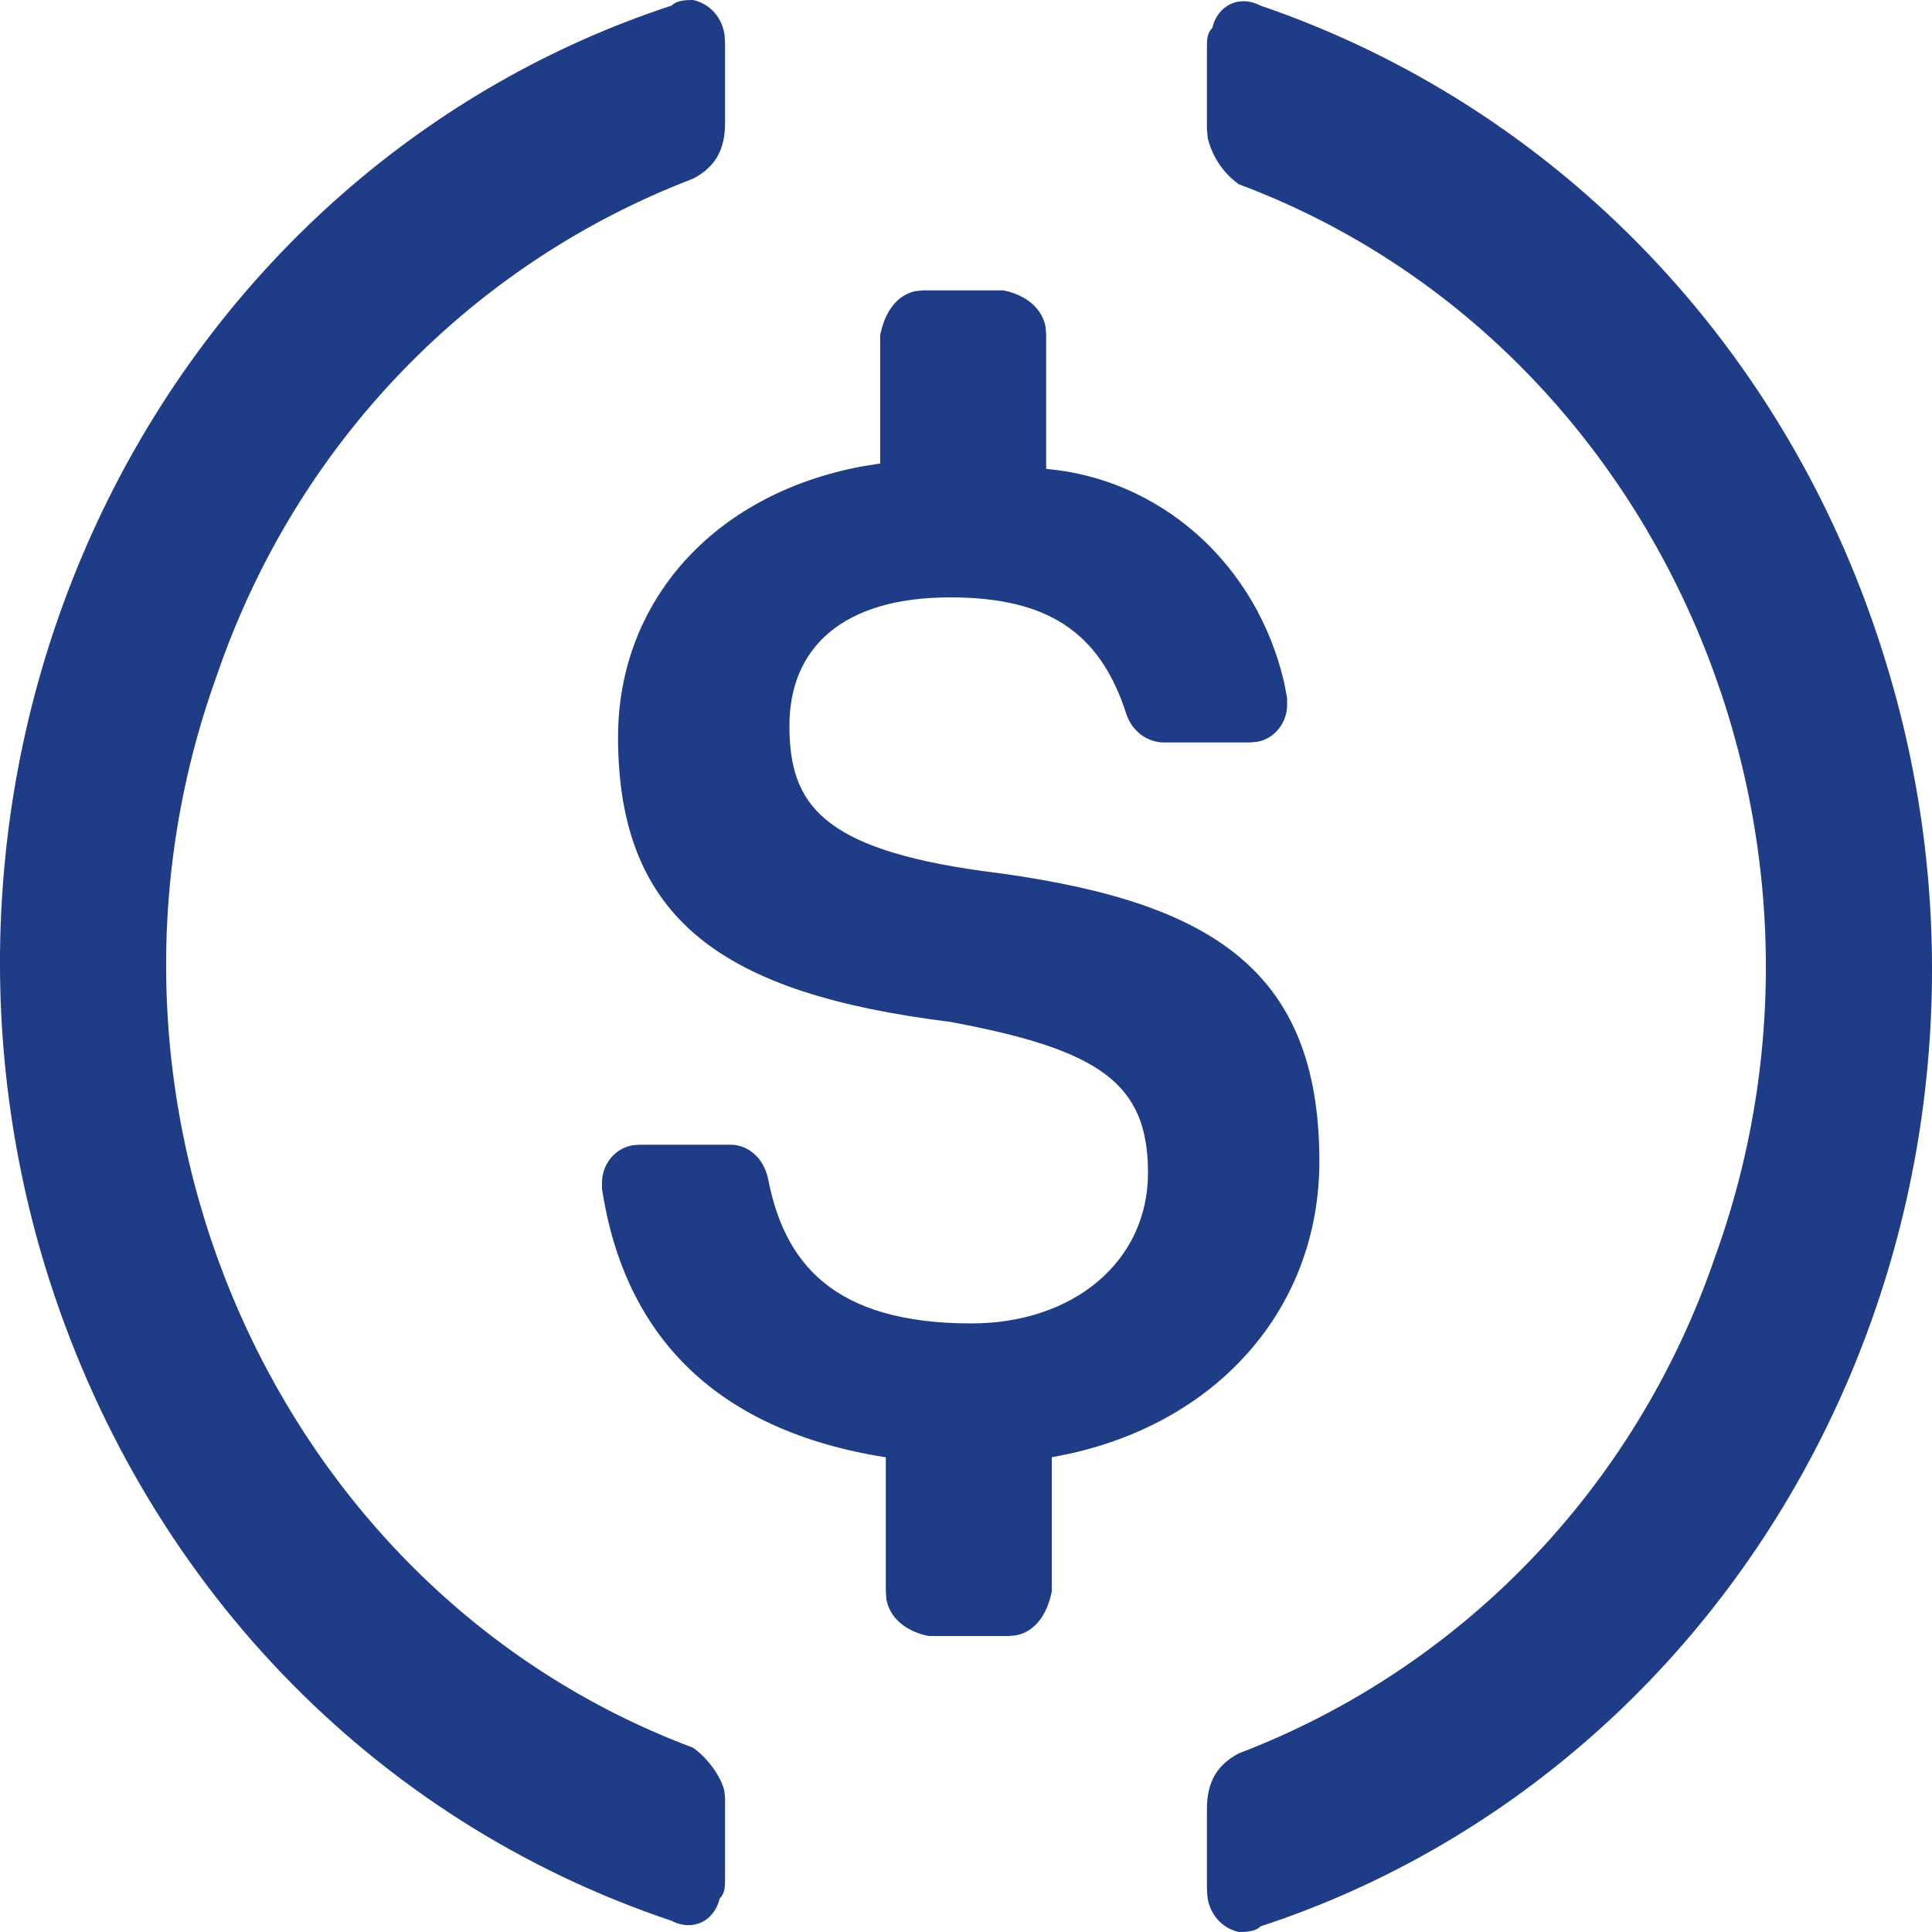 <svg width="10" height="10" viewBox="0 0 10 10" fill="none" xmlns="http://www.w3.org/2000/svg">
<path d="M6.524 0.029C6.413 -0.029 6.302 0.029 6.275 0.144C6.247 0.173 6.247 0.202 6.247 0.26V0.665L6.251 0.714C6.275 0.812 6.333 0.898 6.413 0.954C8.574 1.763 9.682 4.278 8.878 6.503C8.463 7.717 7.549 8.641 6.413 9.075C6.302 9.133 6.247 9.22 6.247 9.364V9.769L6.249 9.811C6.253 9.857 6.272 9.9 6.301 9.934C6.331 9.968 6.37 9.991 6.413 10C6.441 10 6.496 10 6.524 9.971C7.147 9.767 7.726 9.436 8.227 8.997C8.728 8.558 9.141 8.019 9.442 7.412C9.743 6.805 9.927 6.141 9.982 5.46C10.038 4.778 9.964 4.091 9.765 3.44C9.267 1.792 8.047 0.549 6.524 0.029ZM3.587 0C3.559 0 3.504 -2.66092e-08 3.476 0.029C2.853 0.233 2.274 0.564 1.773 1.003C1.272 1.442 0.859 1.981 0.558 2.588C0.257 3.195 0.073 3.859 0.018 4.54C-0.038 5.222 0.036 5.909 0.235 6.56C0.733 8.18 1.925 9.422 3.476 9.942C3.587 10 3.698 9.942 3.725 9.827C3.753 9.798 3.753 9.769 3.753 9.711V9.306L3.749 9.268C3.729 9.188 3.658 9.096 3.587 9.046C1.426 8.237 0.318 5.722 1.122 3.497C1.537 2.283 2.451 1.359 3.587 0.925C3.698 0.867 3.753 0.78 3.753 0.636V0.231L3.751 0.189C3.747 0.143 3.728 0.1 3.699 0.066C3.669 0.032 3.63 0.009 3.587 0ZM5.194 1.503H4.778L4.738 1.507C4.647 1.526 4.581 1.608 4.556 1.734V2.399L4.462 2.414C3.686 2.559 3.199 3.12 3.199 3.815C3.199 4.769 3.753 5.144 4.917 5.289C5.693 5.433 5.942 5.607 5.942 6.07C5.942 6.531 5.554 6.85 5.028 6.85C4.307 6.85 4.058 6.532 3.975 6.098C3.948 5.983 3.864 5.925 3.781 5.925H3.31L3.274 5.928C3.229 5.936 3.188 5.96 3.159 5.997C3.13 6.033 3.115 6.08 3.116 6.127V6.156L3.131 6.241C3.263 6.92 3.707 7.405 4.585 7.543V8.237L4.588 8.279C4.606 8.373 4.685 8.443 4.806 8.468H5.222L5.262 8.464C5.353 8.445 5.419 8.363 5.444 8.237V7.543L5.538 7.524C6.316 7.351 6.829 6.761 6.829 6.011C6.829 5 6.247 4.653 5.083 4.508C4.252 4.392 4.086 4.161 4.086 3.757C4.086 3.352 4.363 3.092 4.917 3.092C5.415 3.092 5.693 3.265 5.831 3.699C5.845 3.741 5.872 3.777 5.906 3.803C5.941 3.829 5.983 3.843 6.025 3.843H6.468L6.504 3.84C6.549 3.833 6.59 3.809 6.619 3.772C6.648 3.735 6.664 3.689 6.662 3.641V3.612L6.646 3.53C6.577 3.234 6.422 2.968 6.201 2.77C5.98 2.572 5.705 2.452 5.415 2.427V1.734L5.412 1.692C5.394 1.598 5.315 1.528 5.194 1.503Z" fill="#1F3C87"/>
</svg>
